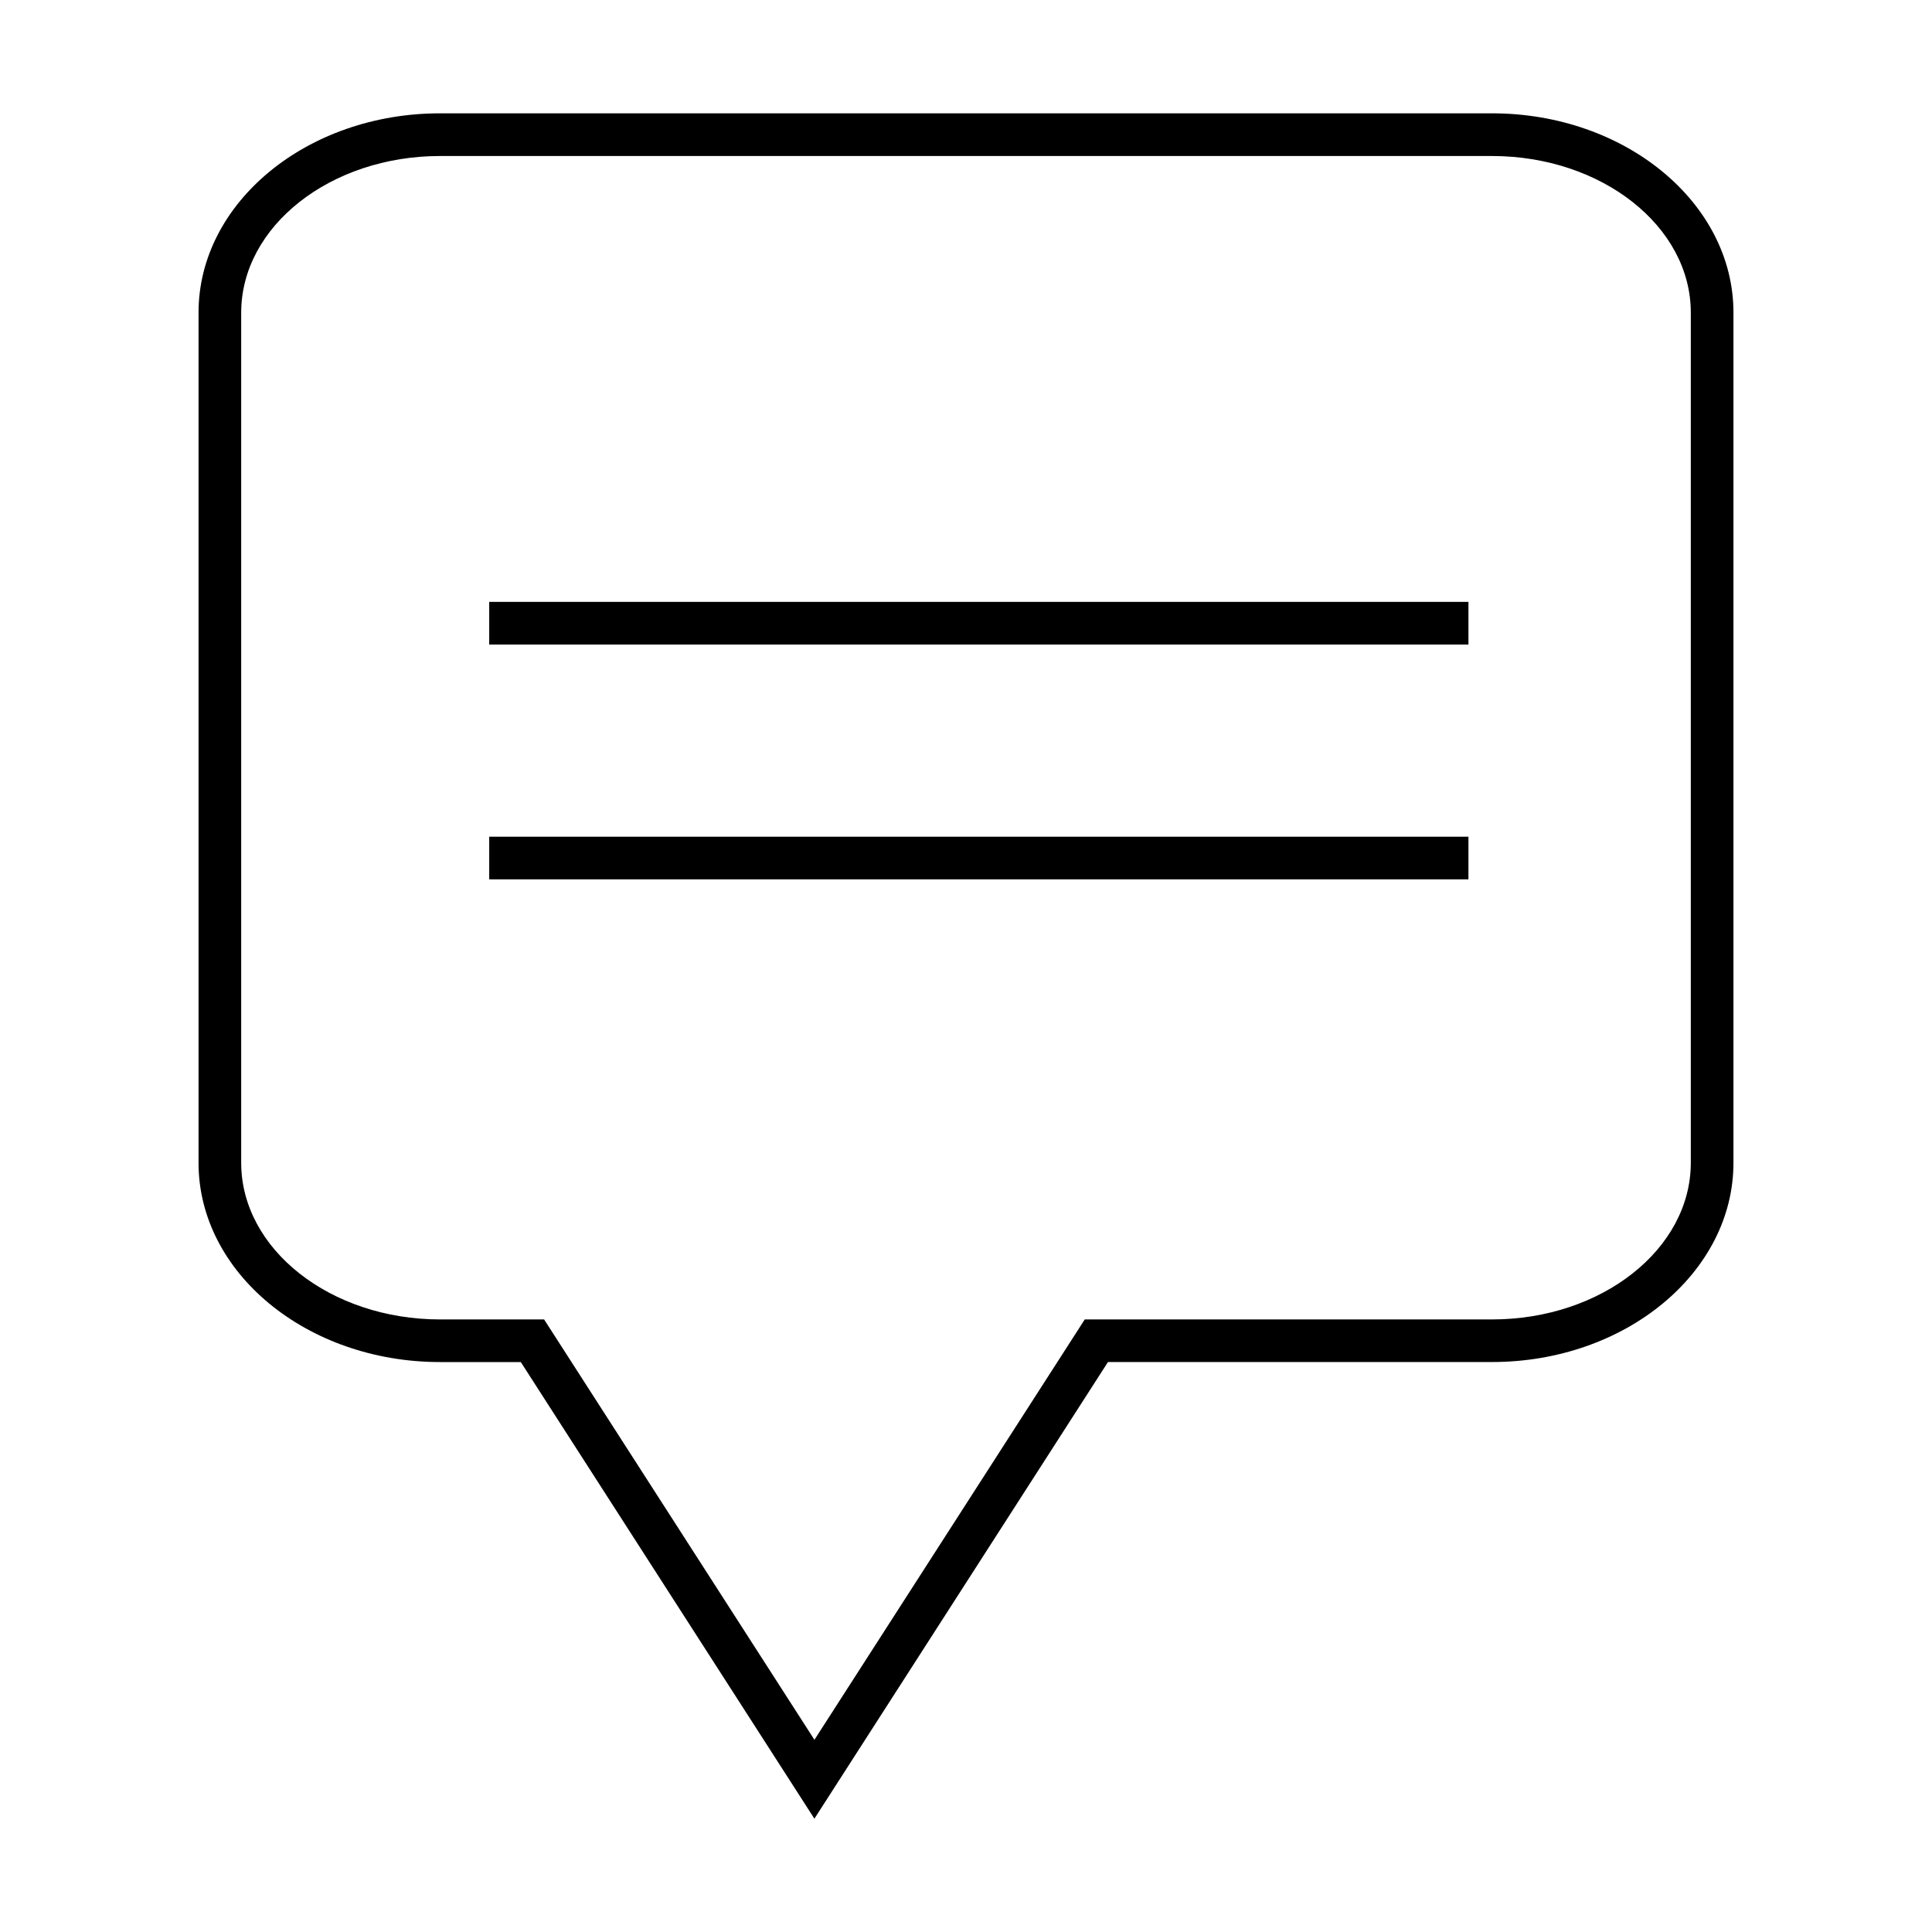 <?xml version="1.0" encoding="utf-8"?>
<!-- Generator: Adobe Illustrator 15.0.0, SVG Export Plug-In . SVG Version: 6.00 Build 0)  -->
<!DOCTYPE svg PUBLIC "-//W3C//DTD SVG 1.1//EN" "http://www.w3.org/Graphics/SVG/1.1/DTD/svg11.dtd">
<svg version="1.1" id="Layer_1" xmlns="http://www.w3.org/2000/svg" xmlns:xlink="http://www.w3.org/1999/xlink" x="0px" y="0px"
	 width="64px" height="64px" viewBox="0 0 64 64" enable-background="new 0 0 64 64" xml:space="preserve">
<g>
	<rect x="16.206" y="19.938" width="32.438" height="1.414"/>
	<rect x="16.206" y="27.717" width="32.438" height="1.413"/>
	<path d="M49.423,3.754H14.577c-4.411,0-8,2.962-8,6.601v28.166c0,3.64,3.589,6.599,8,6.599h2.675l9.578,14.896
		l0.148,0.23l9.725-15.127h12.72c4.411,0,8-2.959,8-6.599V10.355C57.423,6.716,53.834,3.754,49.423,3.754z M49.423,43.708H35.934
		l-8.955,13.925l-8.904-13.846l-0.051-0.079h-3.446c-3.631,0-6.588-2.328-6.588-5.188V10.355c0-2.859,2.957-5.187,6.588-5.187
		h34.846c3.633,0,6.586,2.328,6.586,5.187v28.166C56.009,41.38,53.056,43.708,49.423,43.708z"/>
</g>
</svg>
